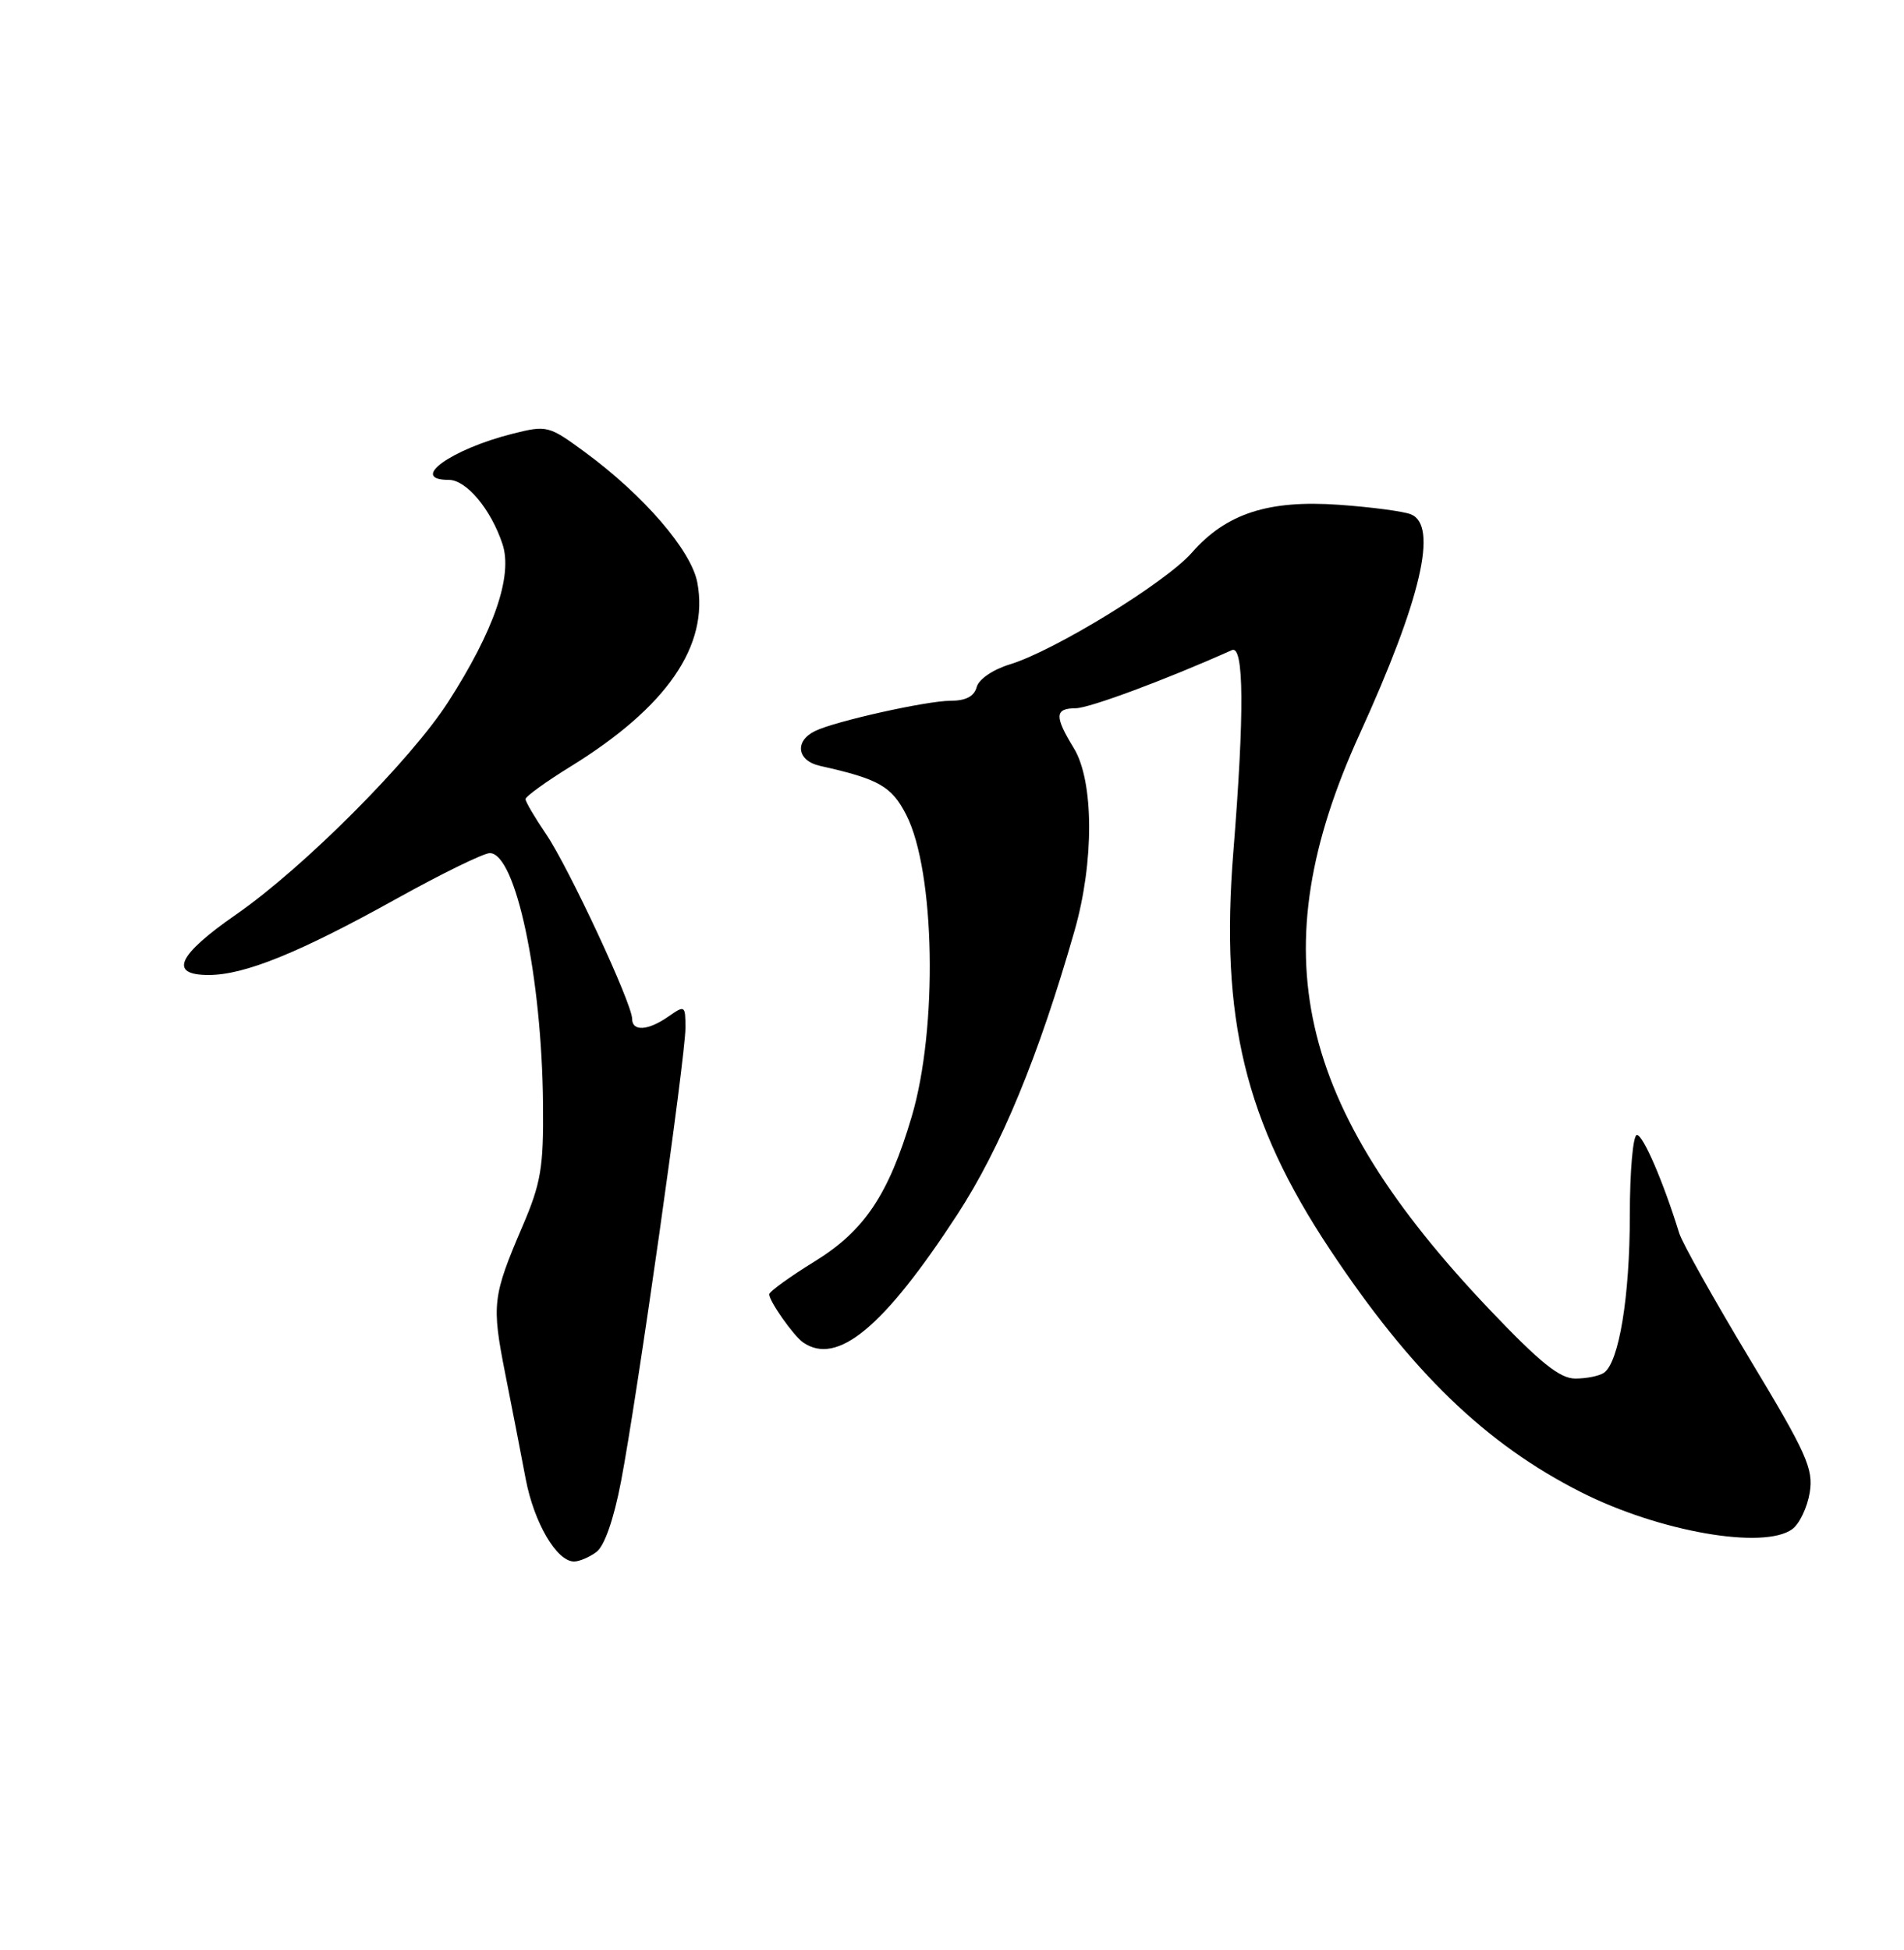 <?xml version="1.0" encoding="UTF-8" standalone="no"?>
<!DOCTYPE svg PUBLIC "-//W3C//DTD SVG 1.1//EN" "http://www.w3.org/Graphics/SVG/1.1/DTD/svg11.dtd" >
<svg xmlns="http://www.w3.org/2000/svg" xmlns:xlink="http://www.w3.org/1999/xlink" version="1.1" viewBox="0 0 250 256">
 <g >
 <path fill="currentColor"
d=" M 78.31 203.75 C 79.36 202.98 80.59 199.46 81.54 194.50 C 83.63 183.60 90.00 138.76 90.00 134.96 C 90.00 131.98 89.93 131.94 87.78 133.44 C 85.10 135.32 83.00 135.45 83.00 133.75 C 82.99 131.73 74.66 113.86 71.71 109.52 C 70.22 107.33 69.00 105.25 69.00 104.91 C 69.00 104.57 71.66 102.64 74.92 100.63 C 87.56 92.83 93.12 84.77 91.56 76.48 C 90.77 72.27 84.52 65.02 76.78 59.34 C 72.05 55.87 71.82 55.81 67.31 56.94 C 59.18 58.99 53.63 63.00 58.93 63.00 C 61.24 63.00 64.47 66.87 65.98 71.43 C 67.35 75.59 64.88 82.77 58.85 92.15 C 53.90 99.84 39.88 113.90 31.01 120.05 C 23.29 125.41 22.11 128.00 27.39 128.00 C 32.12 128.00 39.31 125.08 52.17 117.93 C 58.04 114.67 63.51 112.00 64.31 112.00 C 67.72 112.00 71.15 128.20 71.30 145.00 C 71.38 153.28 71.03 155.33 68.60 161.00 C 64.66 170.20 64.54 171.24 66.34 180.35 C 67.23 184.83 68.44 191.06 69.03 194.19 C 70.13 199.93 73.10 205.00 75.38 205.00 C 76.06 205.00 77.38 204.44 78.31 203.75 Z  M 235.33 200.75 C 236.27 200.06 237.30 197.90 237.62 195.96 C 238.13 192.83 237.23 190.82 229.70 178.34 C 225.04 170.59 220.88 163.18 220.48 161.88 C 218.39 155.12 215.75 149.00 214.93 149.00 C 214.42 149.00 214.00 153.73 214.00 159.56 C 214.00 170.25 212.57 178.89 210.59 180.23 C 209.99 180.64 208.31 180.98 206.86 180.98 C 204.83 181.00 202.24 178.92 195.62 171.96 C 170.08 145.11 165.51 124.93 178.52 96.38 C 186.61 78.64 188.86 68.96 185.25 67.52 C 184.29 67.13 180.05 66.57 175.82 66.27 C 166.55 65.61 161.00 67.41 156.50 72.55 C 153.08 76.46 138.43 85.45 132.60 87.22 C 130.37 87.90 128.51 89.17 128.24 90.20 C 127.92 91.42 126.81 92.00 124.80 92.00 C 121.69 92.00 109.58 94.70 107.00 95.98 C 104.28 97.32 104.66 99.88 107.68 100.55 C 115.41 102.27 117.07 103.22 119.00 106.99 C 122.79 114.42 123.16 135.00 119.70 146.62 C 116.68 156.82 113.50 161.57 107.02 165.57 C 103.71 167.61 101.00 169.57 101.00 169.92 C 101.00 170.83 104.19 175.36 105.44 176.23 C 109.92 179.34 116.03 174.28 125.69 159.46 C 131.42 150.66 136.37 138.69 141.09 122.19 C 143.68 113.14 143.64 102.55 141.00 98.23 C 138.43 94.02 138.48 93.00 141.25 92.98 C 143.04 92.97 153.19 89.19 161.75 85.35 C 163.34 84.63 163.41 93.52 161.94 111.84 C 160.19 133.70 163.47 147.23 174.60 164.00 C 185.30 180.12 195.07 189.56 207.60 195.90 C 217.87 201.09 231.59 203.48 235.33 200.75 Z "/>
</g>
</svg>
